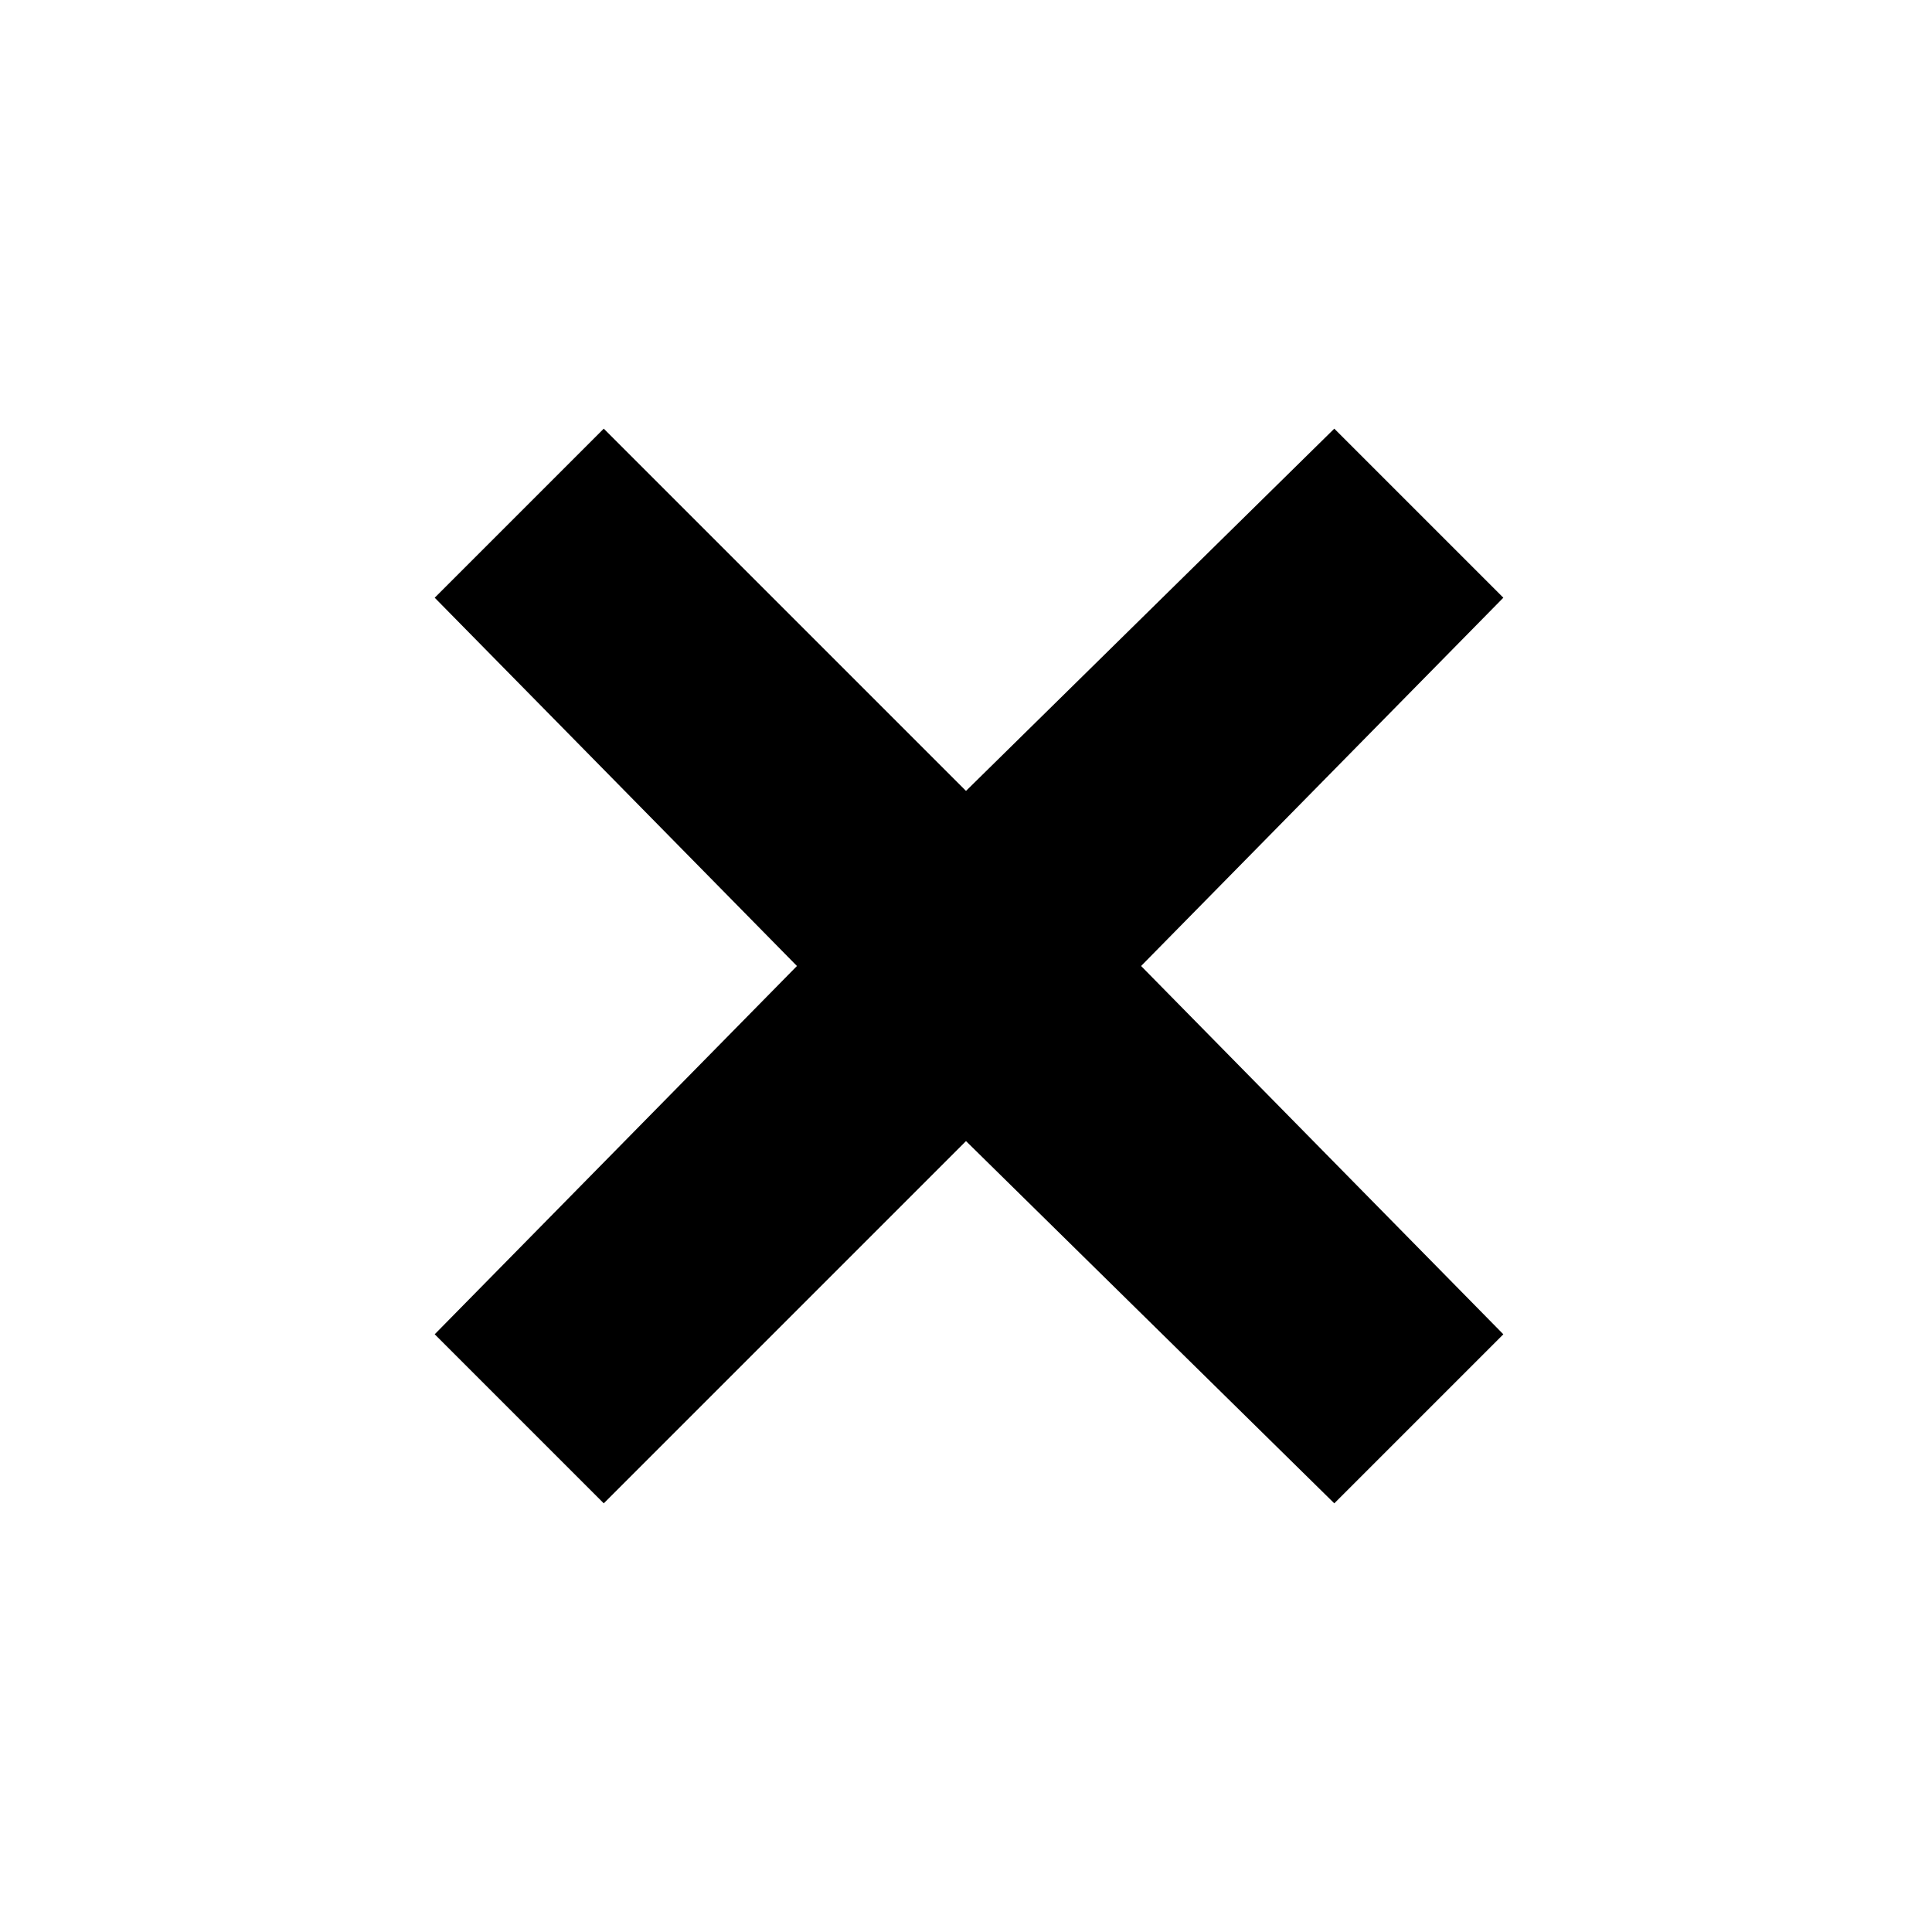 <?xml version="1.0" encoding="utf-8"?>
<!-- Generator: Adobe Illustrator 20.0.0, SVG Export Plug-In . SVG Version: 6.00 Build 0)  -->
<svg version="1.1" id="Layer_1" xmlns="http://www.w3.org/2000/svg" xmlns:xlink="http://www.w3.org/1999/xlink" x="0px" y="0px"
	 viewBox="0 0 32 32" style="enable-background:new 0 0 32 32;" xml:space="preserve">
<polygon points="18.9,16 24.9,9.9 22.1,7.1 16,13.1 10,7.1 7.2,9.9 13.2,16 13.2,16 7.2,22.1 10,24.9 16,18.9 22.1,24.9 24.9,22.1 
	18.9,16 "/>
</svg>

